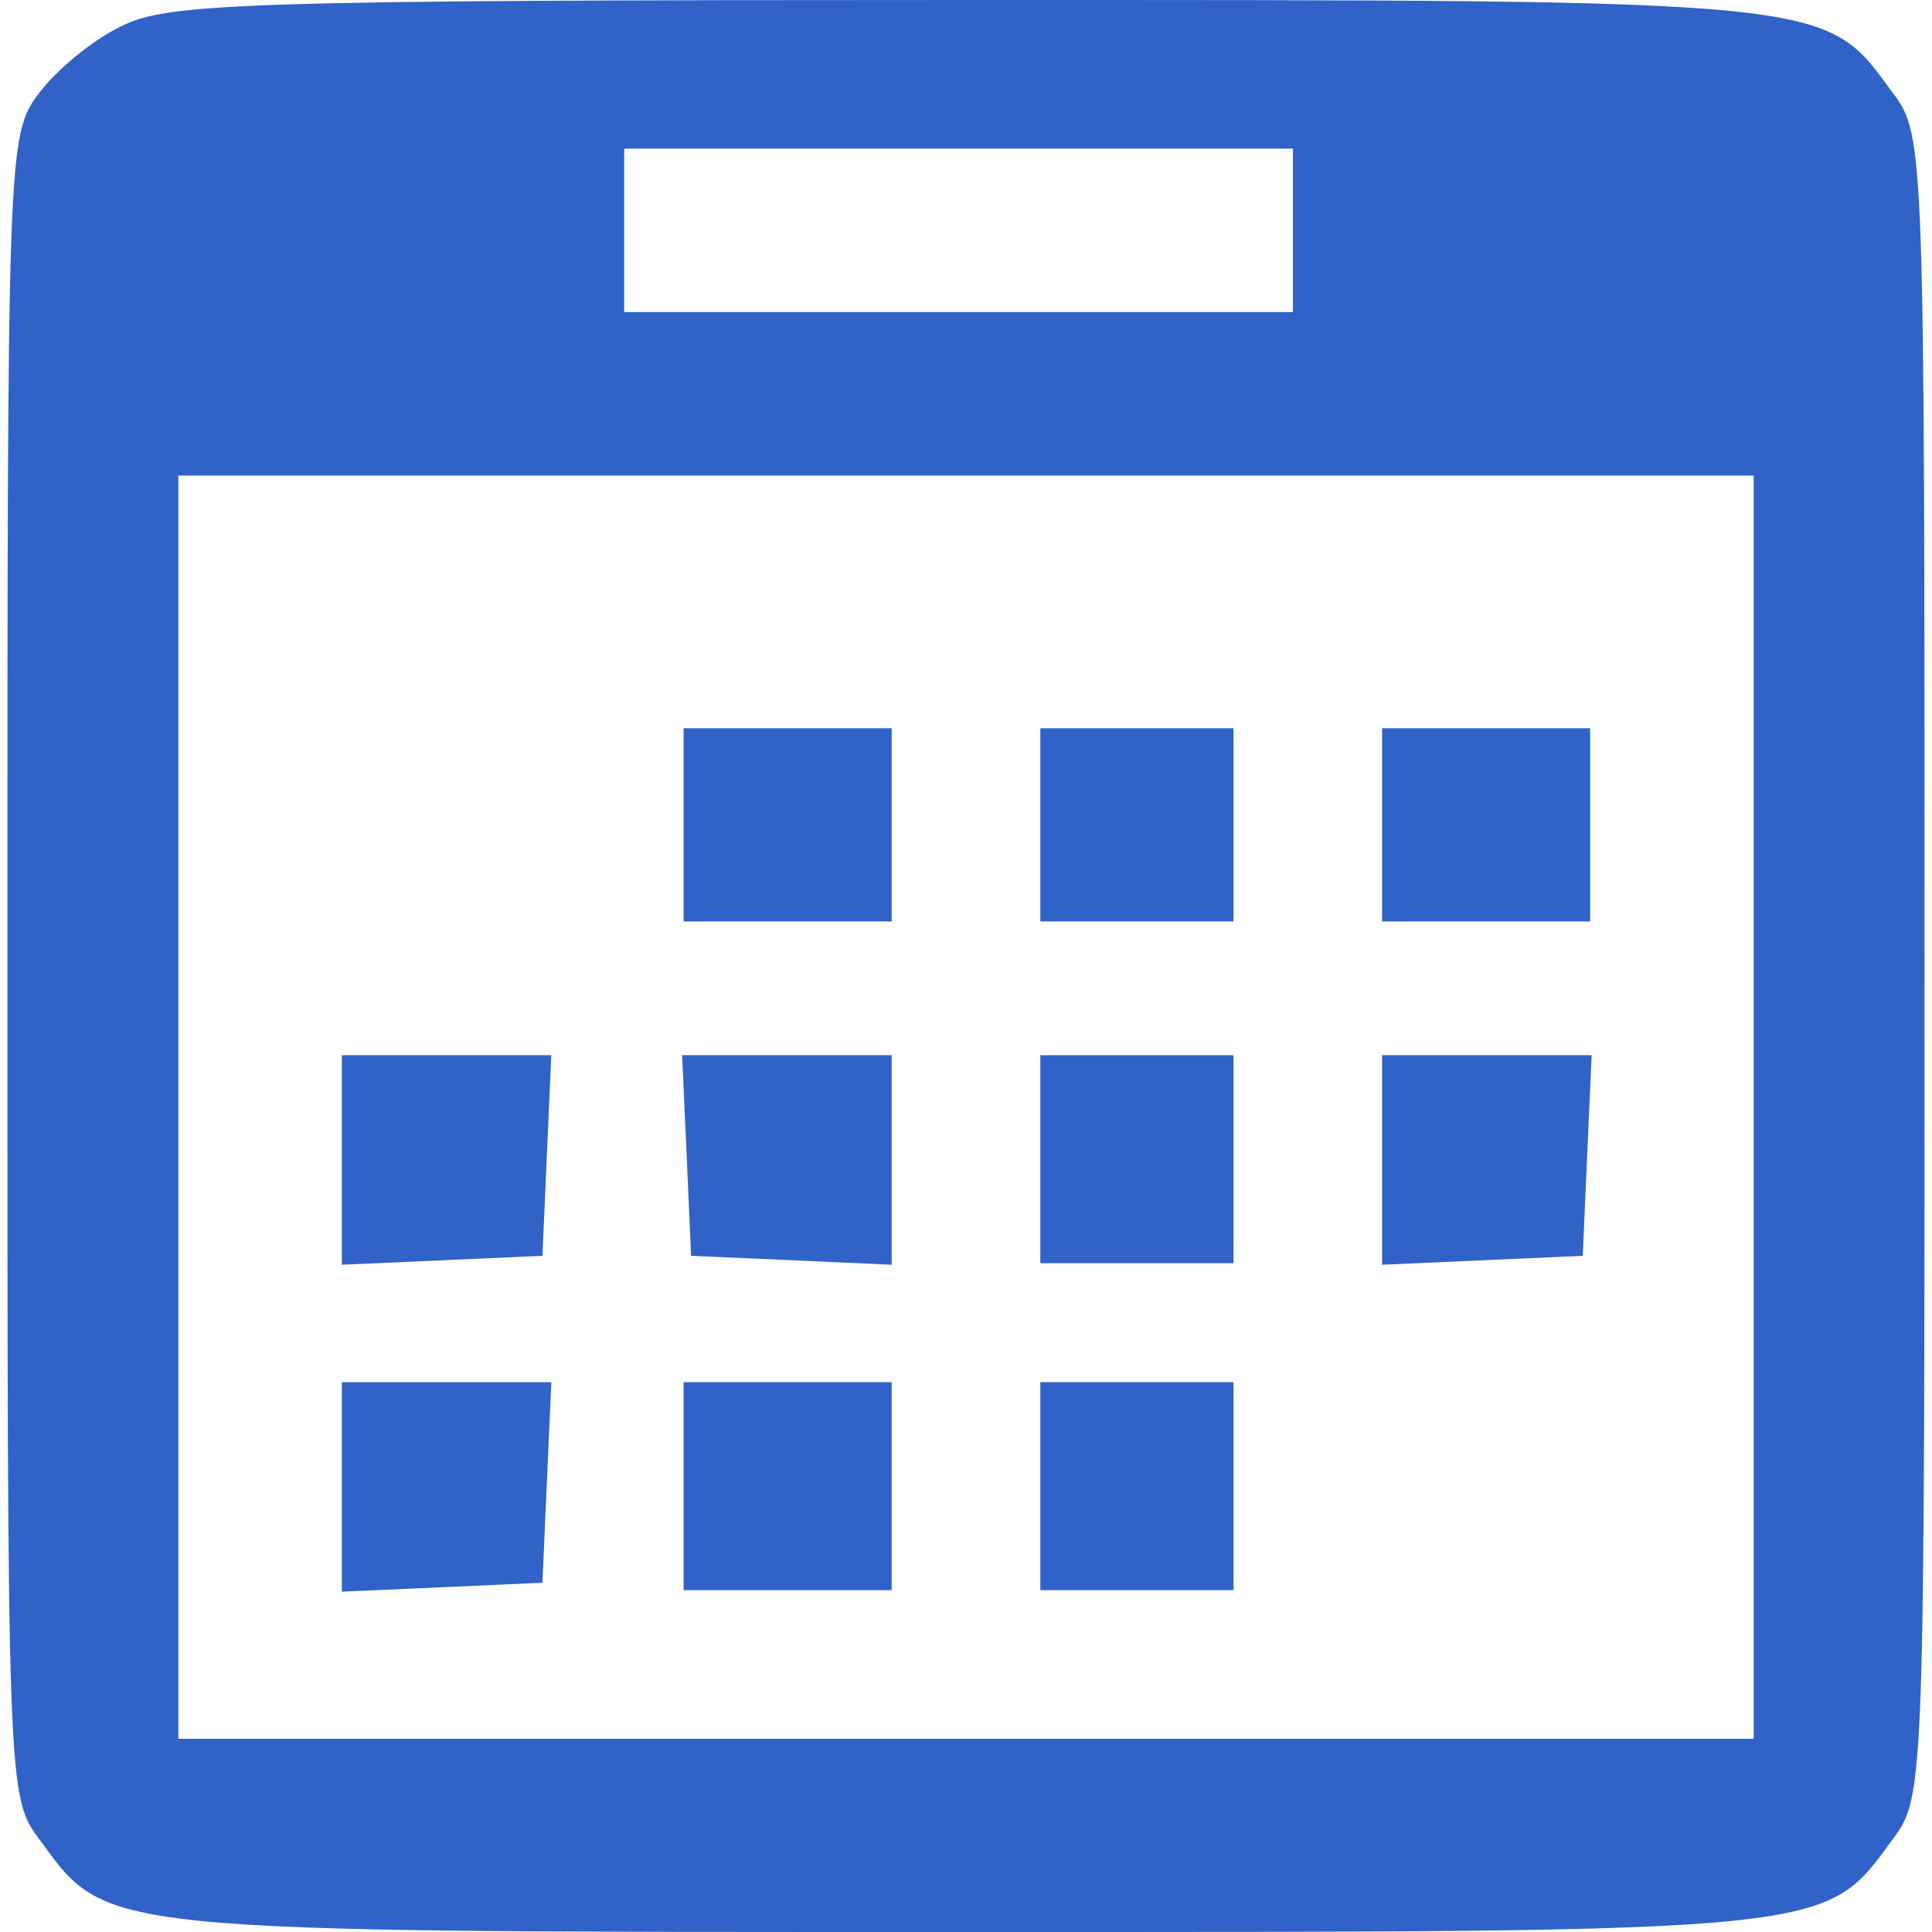 <svg xmlns="http://www.w3.org/2000/svg" width="30" height="30" viewBox="0 0 30 30" fill="none">
  <g clip-path="url(#clip0_108_474)">
    <path d="M1.869 0.415C1.431 0.623 0.854 1.108 0.6 1.454C0.115 2.1 0.115 2.331 0.115 15C0.115 27.669 0.115 27.9 0.6 28.546C1.684 30.023 1.384 30 15 30C28.615 30 28.315 30.023 29.4 28.546C29.884 27.9 29.884 27.669 29.884 15C29.884 2.331 29.884 2.1 29.4 1.454C28.315 -0.023 28.615 5.72205e-06 15 5.72205e-06C3.692 5.72205e-06 2.584 0.046 1.869 0.415ZM20.077 3.577V4.846H14.884H9.692V3.577V2.308H14.884H20.077V3.577ZM27.231 17.192V27H15H2.769V17.192V7.385H15H27.231V17.192Z" fill="#3062C8"/>
    <path d="M10.615 12.808V14.308H12.231H13.846V12.808V11.308H12.231H10.615V12.808Z" fill="#3062C8"/>
    <path d="M16.154 12.808V14.308H17.654H19.154V12.808V11.308H17.654H16.154V12.808Z" fill="#3062C8"/>
    <path d="M21.461 12.808V14.308H23.077H24.692V12.808V11.308H23.077H21.461V12.808Z" fill="#3062C8"/>
    <path d="M5.308 18V19.639L6.877 19.569L8.423 19.5L8.492 17.931L8.561 16.385H6.923H5.308V18Z" fill="#3062C8"/>
    <path d="M10.662 17.931L10.731 19.5L12.3 19.569L13.846 19.639V18V16.385H12.231H10.592L10.662 17.931Z" fill="#3062C8"/>
    <path d="M16.154 18V19.615H17.654H19.154V18V16.385H17.654H16.154V18Z" fill="#3062C8"/>
    <path d="M21.461 18V19.639L23.031 19.569L24.577 19.5L24.646 17.931L24.715 16.385H23.077H21.461V18Z" fill="#3062C8"/>
    <path d="M5.308 23.077V24.715L6.877 24.646L8.423 24.577L8.492 23.008L8.561 21.462H6.923H5.308V23.077Z" fill="#3062C8"/>
    <path d="M10.615 23.077V24.692H12.231H13.846V23.077V21.462H12.231H10.615V23.077Z" fill="#3062C8"/>
    <path d="M16.154 23.077V24.692H17.654H19.154V23.077V21.462H17.654H16.154V23.077Z" fill="#3062C8"/>
  </g>
  <defs>
    <clipPath id="clip0_108_474">
      <rect width="30" height="30" fill="white"/>
    </clipPath>
  </defs>
</svg>